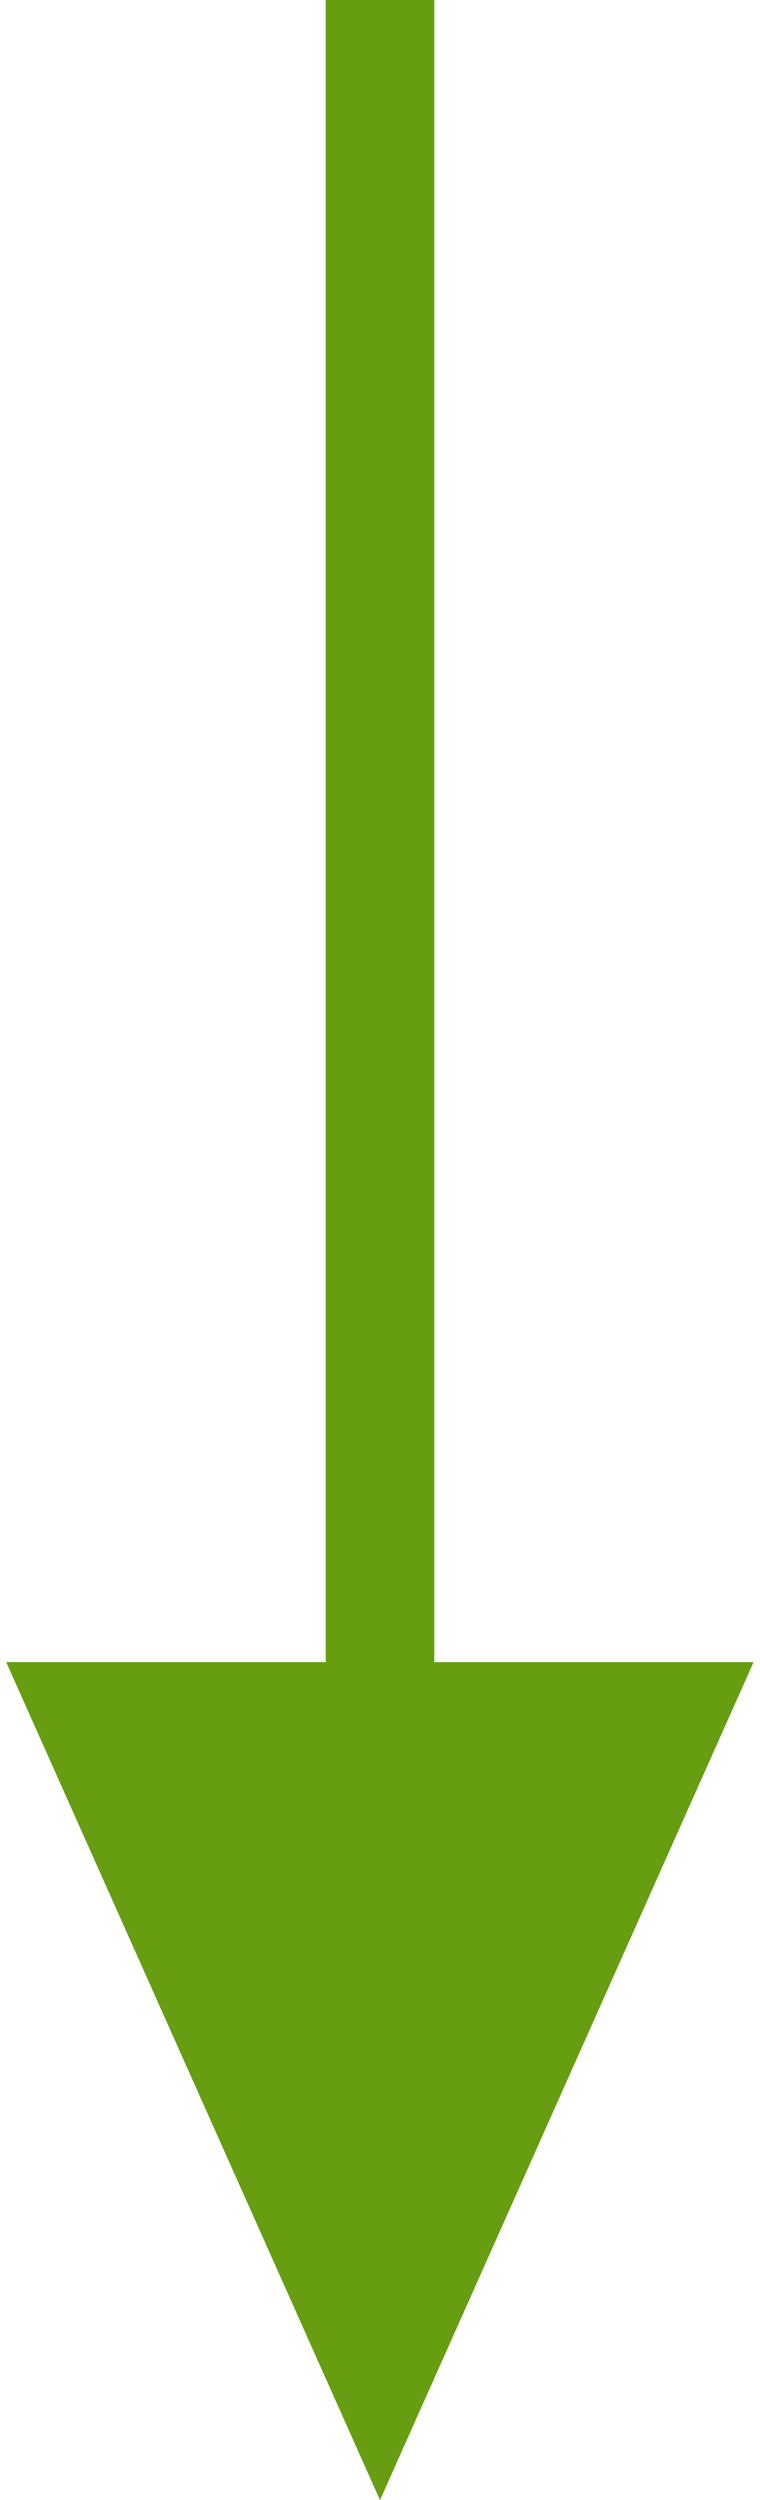 <?xml version="1.0" encoding="utf-8"?>
<!-- Generator: Adobe Illustrator 16.0.0, SVG Export Plug-In . SVG Version: 6.00 Build 0)  -->
<!DOCTYPE svg PUBLIC "-//W3C//DTD SVG 1.1//EN" "http://www.w3.org/Graphics/SVG/1.1/DTD/svg11.dtd">
<svg version="1.1" id="レイヤー_1" xmlns="http://www.w3.org/2000/svg" xmlns:xlink="http://www.w3.org/1999/xlink" x="0px"
	 y="0px" width="7px" height="23px" viewBox="0 0 7 23" enable-background="new 0 0 7 23" xml:space="preserve">
<line fill="none" stroke="#669D11" stroke-miterlimit="10" x1="3.5" y1="-0.305" x2="3.5" y2="20.666"/>
<polygon fill="#669D11" points="6.941,15.291 0.057,15.291 3.5,23 "/>
</svg>
